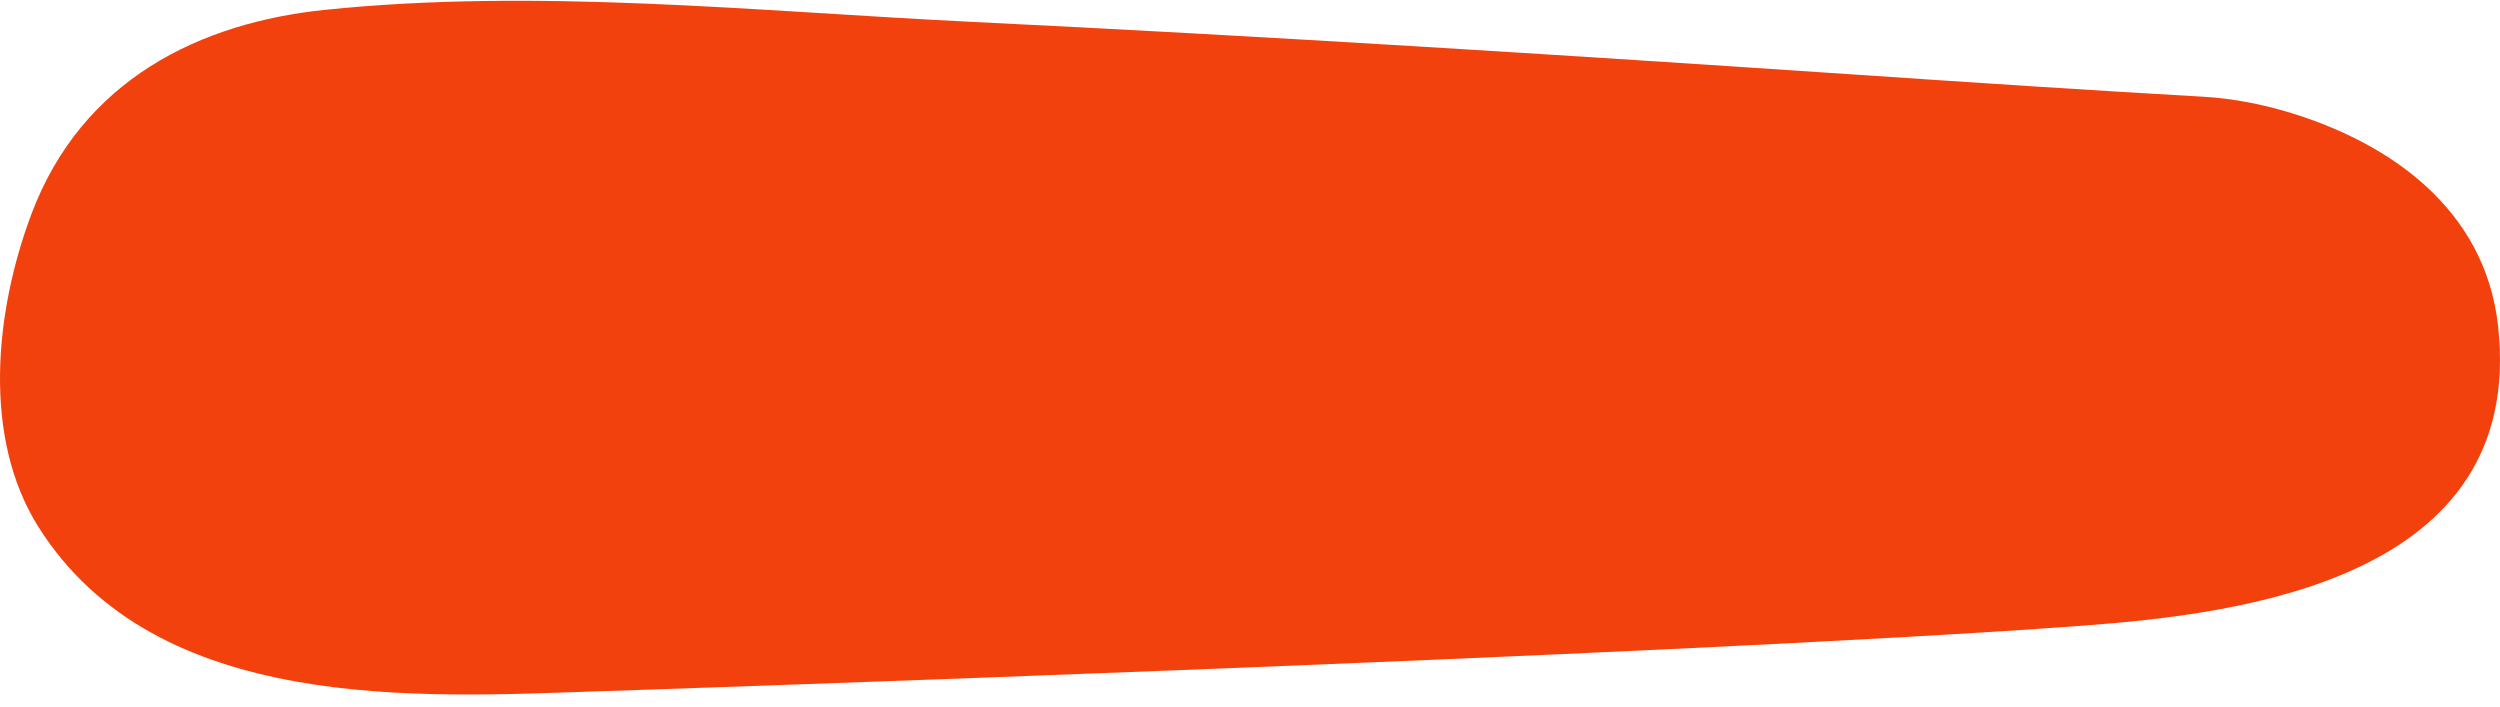 <svg width="191" height="54" viewBox="0 0 191 54" fill="none" xmlns="http://www.w3.org/2000/svg">
<path d="M175.263 8.702C182.448 10.956 189.856 15.855 190.854 24.92C192.997 44.329 171.071 46.907 159.133 47.8C128.626 50.083 45.679 52.82 45.558 52.82C32.09 53.266 11.963 54.536 2.952 40.284C-1.389 33.419 -0.385 23.786 2.392 16.377C6.268 6.049 15.32 1.739 24.79 0.756C40.974 -0.923 57.778 0.862 73.968 1.656C96.616 2.76 119.25 4.181 141.878 5.708C150.735 6.306 159.538 6.888 168.395 7.394C170.518 7.515 172.877 7.954 175.25 8.695L175.263 8.702Z" fill="#F3410E"/>
</svg>
